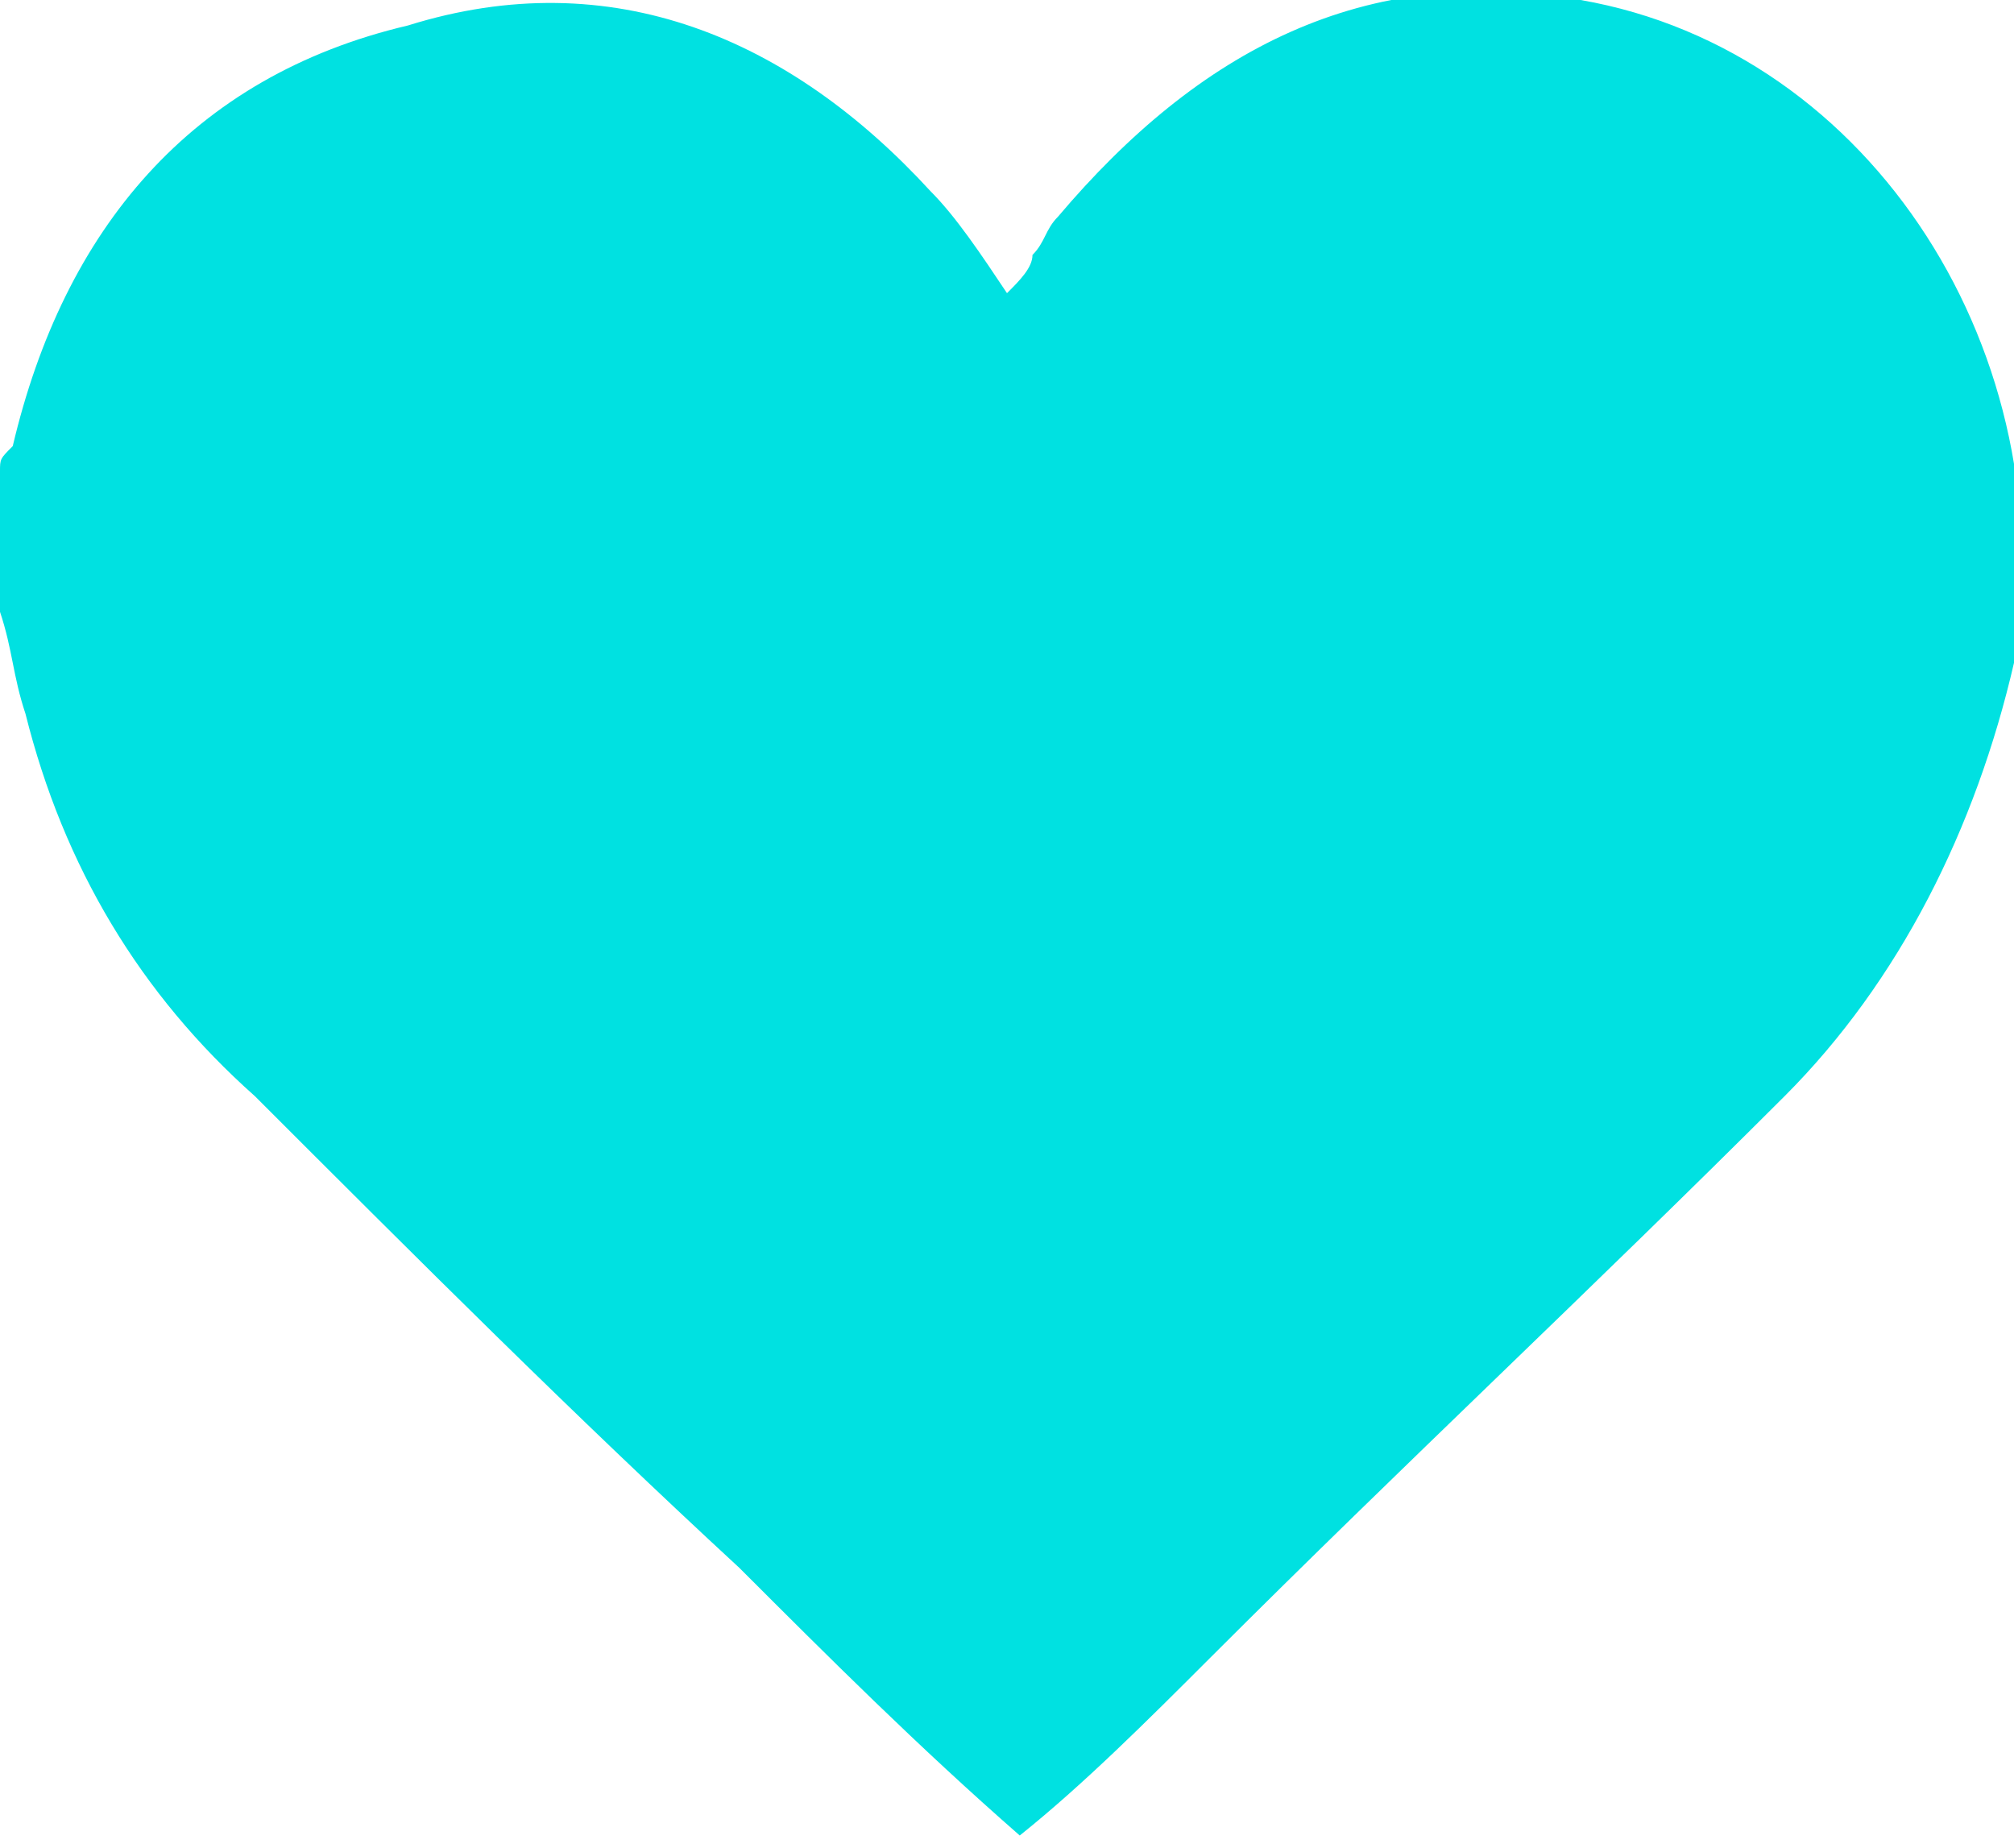 <?xml version="1.0" encoding="utf-8"?>
<!-- Generator: Adobe Illustrator 21.0.2, SVG Export Plug-In . SVG Version: 6.00 Build 0)  -->
<svg version="1.1" id="Layer_1" xmlns="http://www.w3.org/2000/svg" xmlns:xlink="http://www.w3.org/1999/xlink" x="0px" y="0px"
	 viewBox="0 0 15.8 14.5" style="enable-background:new 0 0 15.8 14.5;" xml:space="preserve">
<style type="text/css">
	.st0{fill:#00E1E1;}
</style>
<g>
	<g id="_x32_BiPf3.tif_4_">
		<g>
			<path class="st0" d="M0,4.8C0,4.4,0,4,0,3.7c0-0.1,0-0.1,0.1-0.2c0.4-1.7,1.4-2.9,3.1-3.3c1.6-0.5,3,0.1,4.1,1.3
				C7.5,1.7,7.7,2,7.9,2.3C8,2.2,8.1,2.1,8.1,2c0.1-0.1,0.1-0.2,0.2-0.3c1.1-1.3,2.4-2,4.1-1.7c2.3,0.4,3.8,2.8,3.4,5.2
				c-0.3,1.3-0.9,2.5-1.8,3.4c-1.5,1.5-3,2.9-4.5,4.4c-0.5,0.5-1,1-1.5,1.4c-0.8-0.7-1.5-1.4-2.2-2.1c-1.3-1.2-2.5-2.4-3.8-3.7
				C1.1,7.8,0.5,6.8,0.2,5.6C0.1,5.3,0.1,5.1,0,4.8z"/>
		</g>
	</g>
</g>
</svg>

